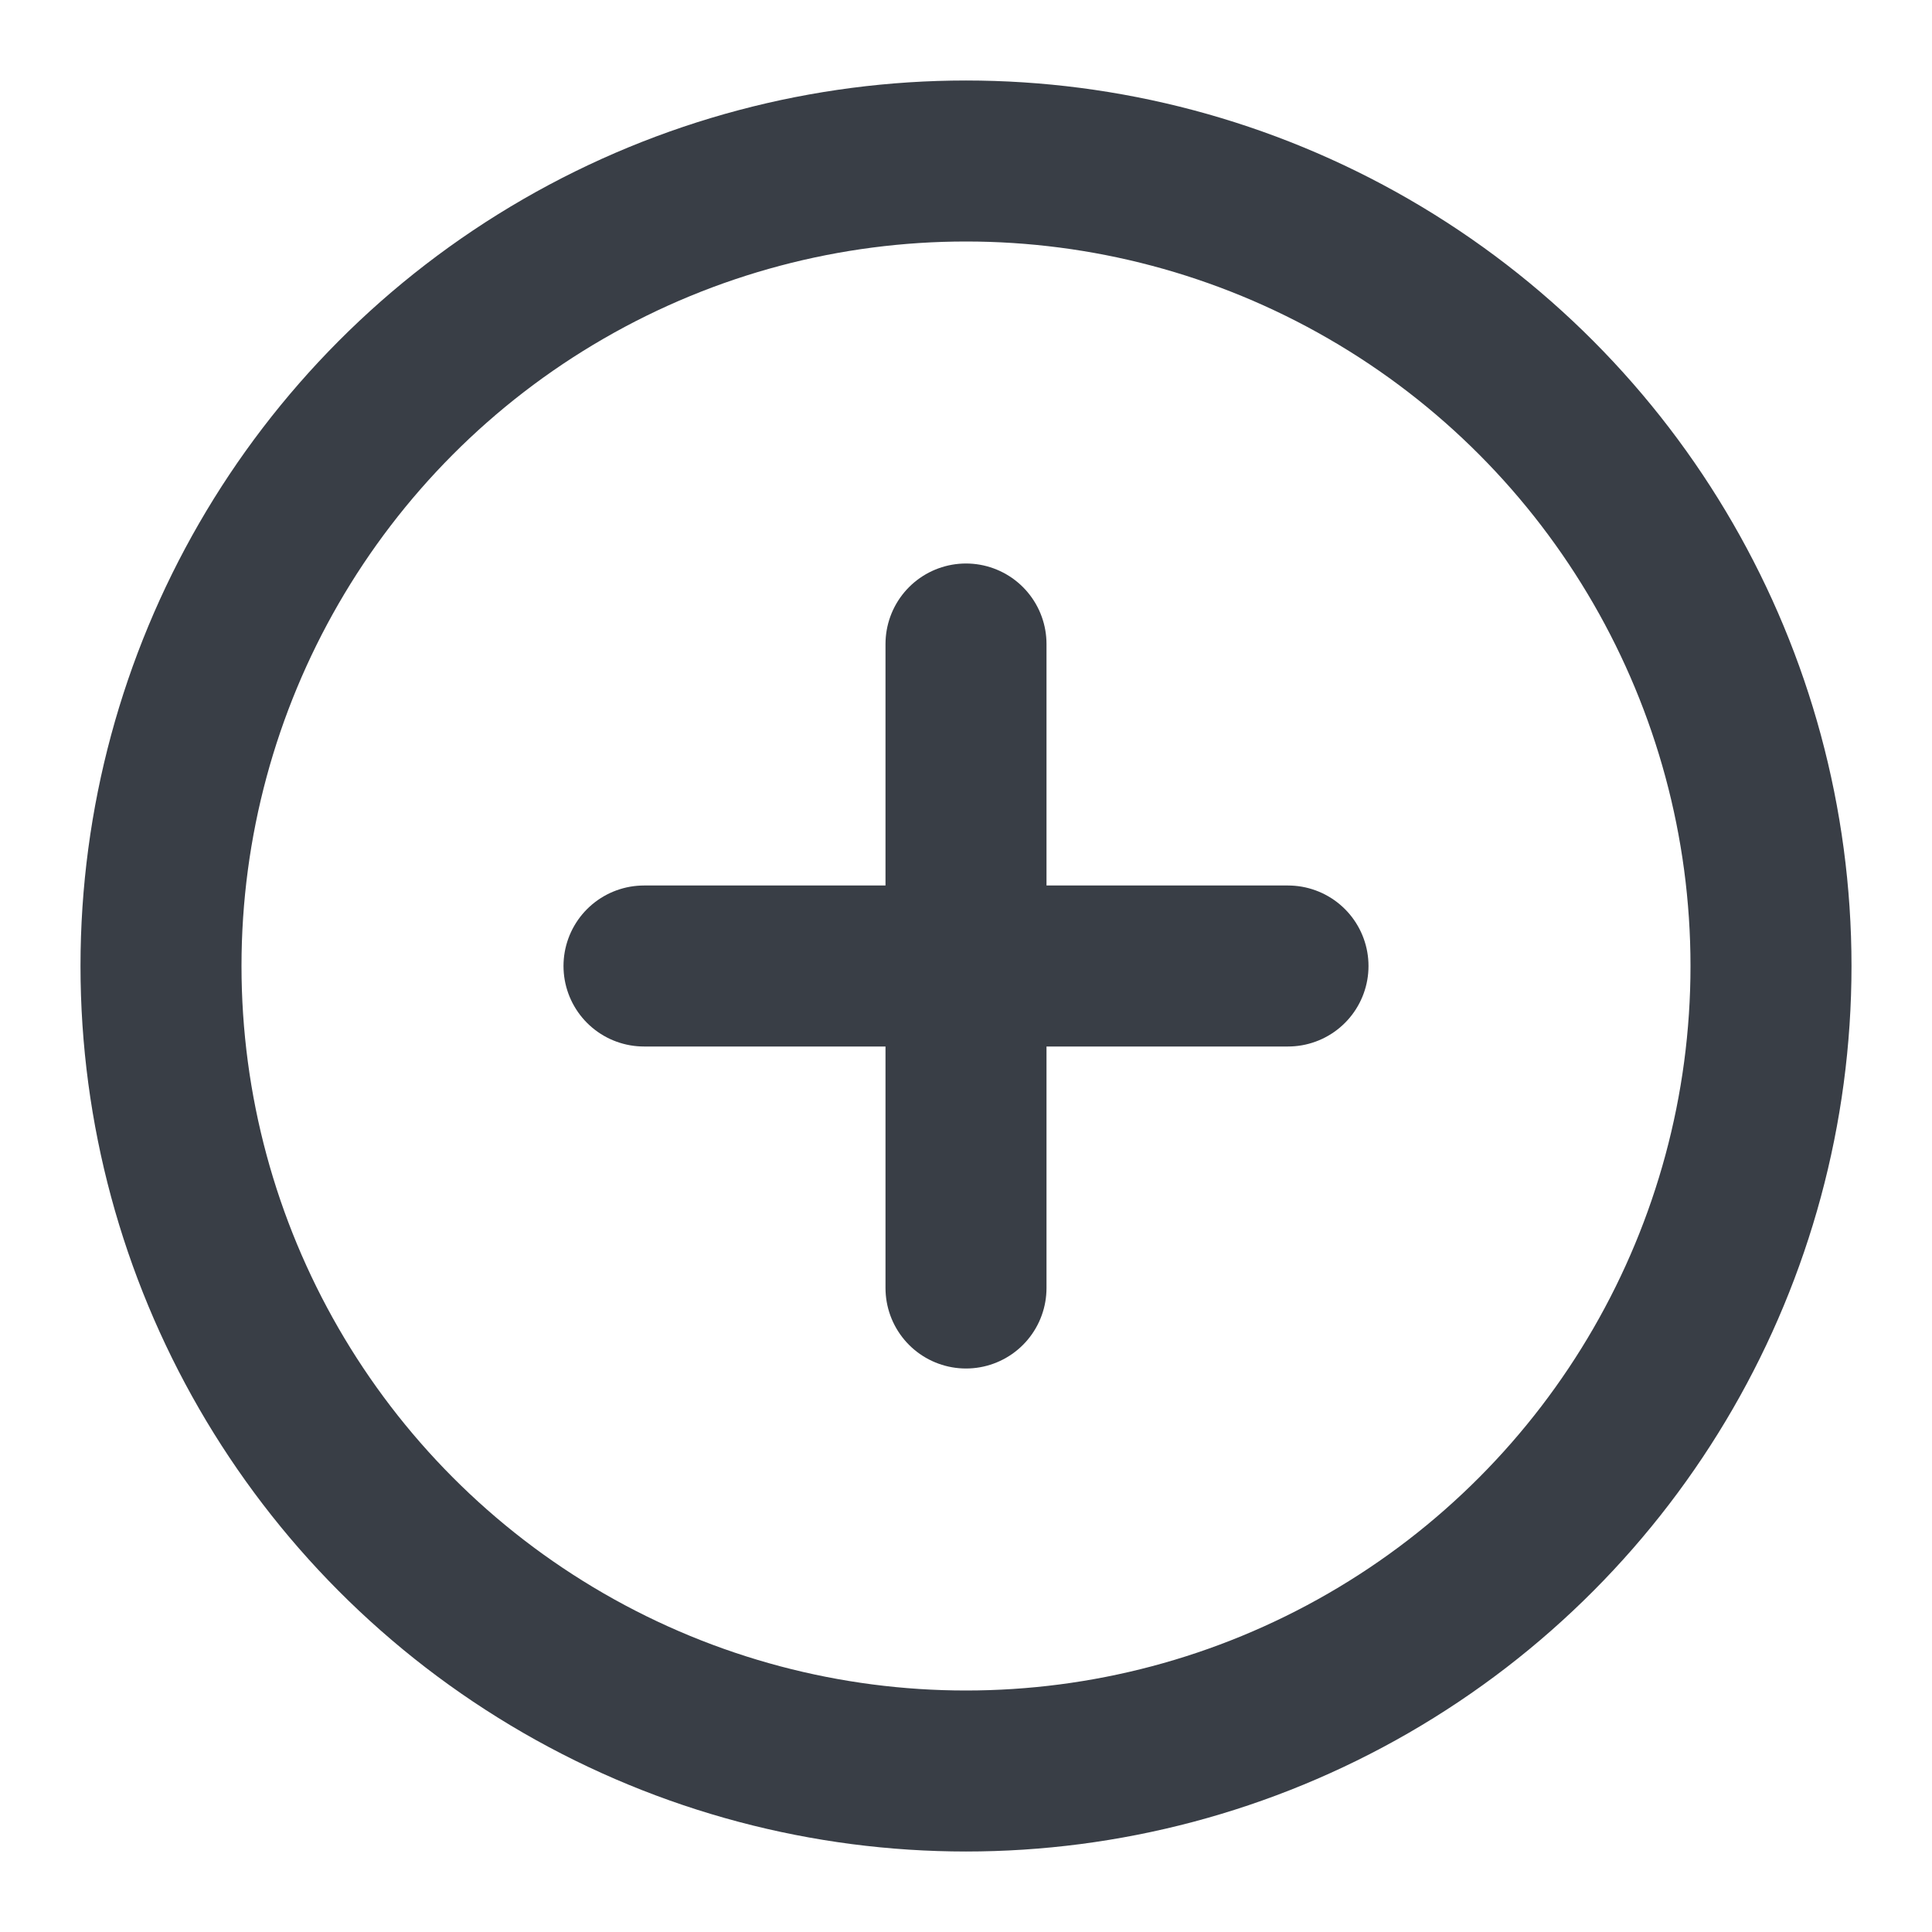 <svg xmlns="http://www.w3.org/2000/svg" width="32" height="32" viewBox="0 0 24 24" fill="none" stroke="#393E46" stroke-width="2" stroke-linecap="round" stroke-linejoin="round" class="feather feather-plus-circle"><circle cx="12" cy="12" r="10"></circle><line x1="12" y1="8" x2="12" y2="16"></line><line x1="8" y1="12" x2="16" y2="12"></line></svg>
